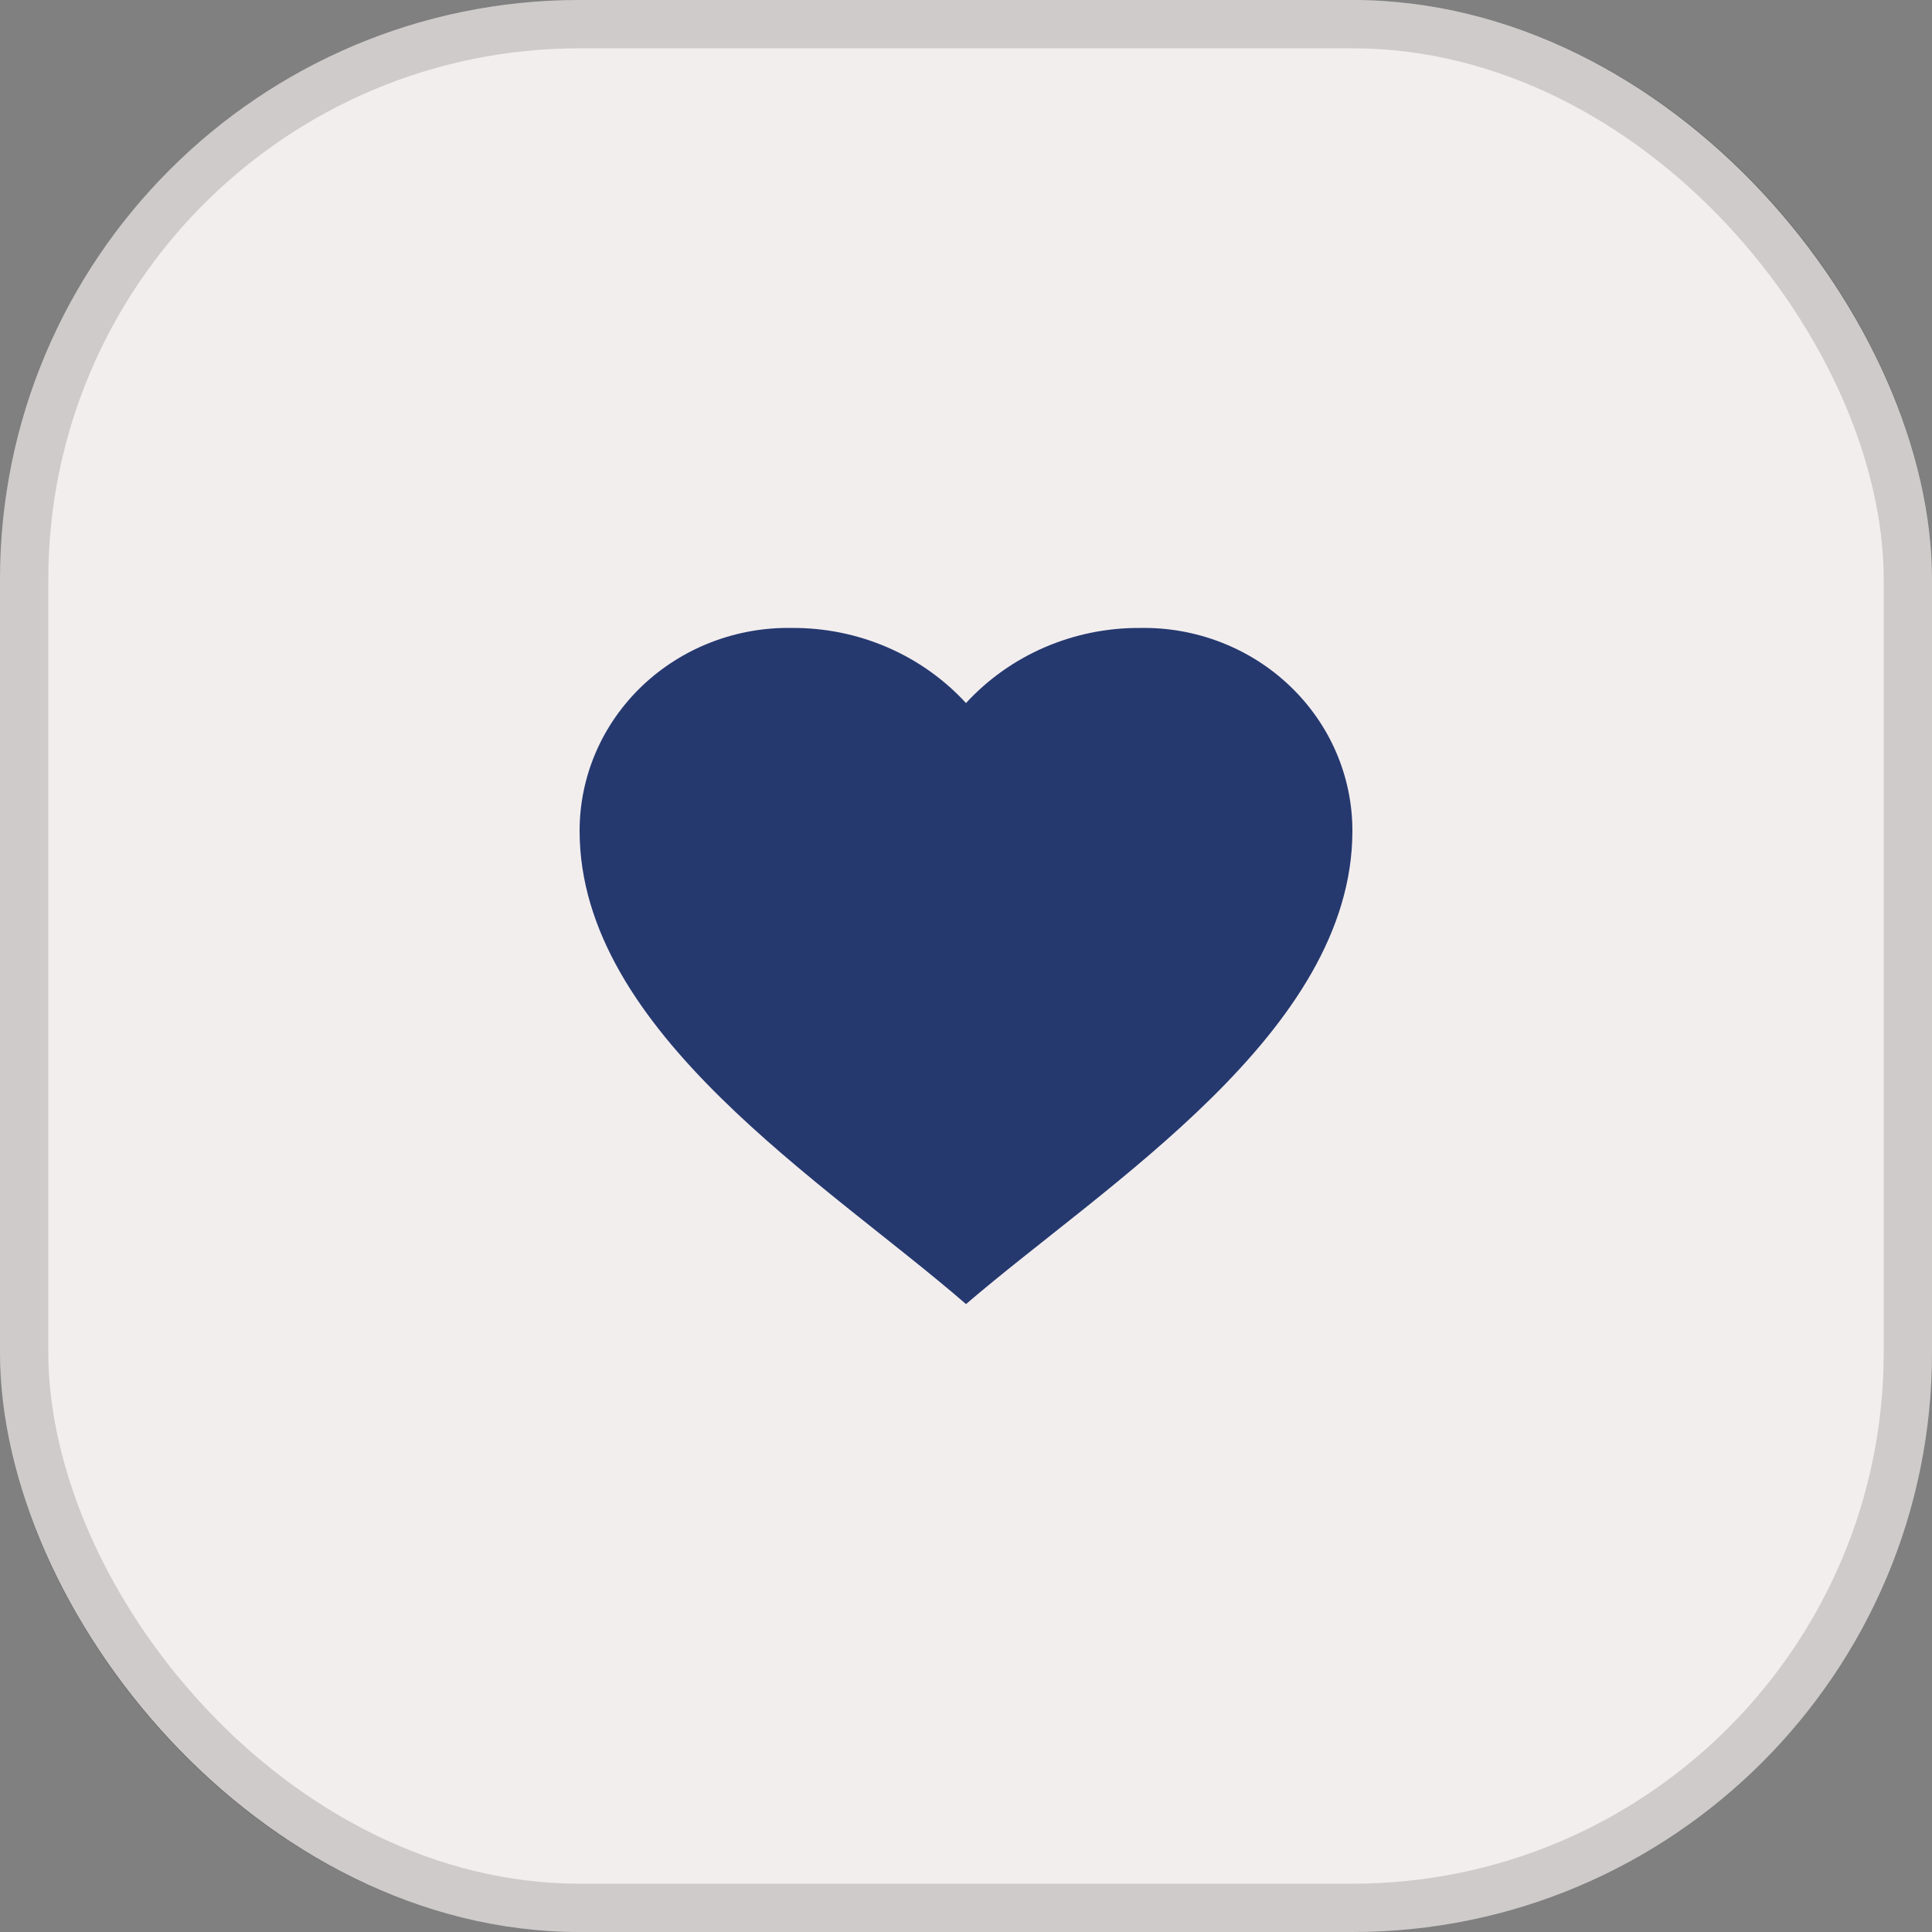 <svg width="40" height="40" viewBox="0 0 40 40" fill="none" xmlns="http://www.w3.org/2000/svg">
<rect x="0" y="0" width="40" height="40" fill="#808080" stroke="none"/>
<rect width="40" height="40" rx="12" fill="#F3EEEE"/>
<rect x="0.5" y="0.5" width="39" height="39" rx="11.5" stroke="black" stroke-opacity="0.15"/>
<path d="M12 17.201C12 16.642 12.114 16.09 12.336 15.575C12.558 15.06 12.884 14.594 13.293 14.203C13.703 13.812 14.189 13.504 14.722 13.298C15.256 13.091 15.826 12.99 16.4 13.001C17.079 12.997 17.751 13.134 18.372 13.402C18.993 13.67 19.548 14.064 20 14.556C20.452 14.064 21.007 13.67 21.628 13.402C22.249 13.134 22.921 12.997 23.6 13.001C24.174 12.99 24.744 13.091 25.278 13.298C25.811 13.504 26.297 13.812 26.706 14.203C27.116 14.594 27.442 15.06 27.664 15.575C27.886 16.09 28 16.642 28 17.201C28 21.366 22.897 24.511 20 27C17.11 24.49 12 21.369 12 17.201Z" fill="#25396F"/>
</svg>
